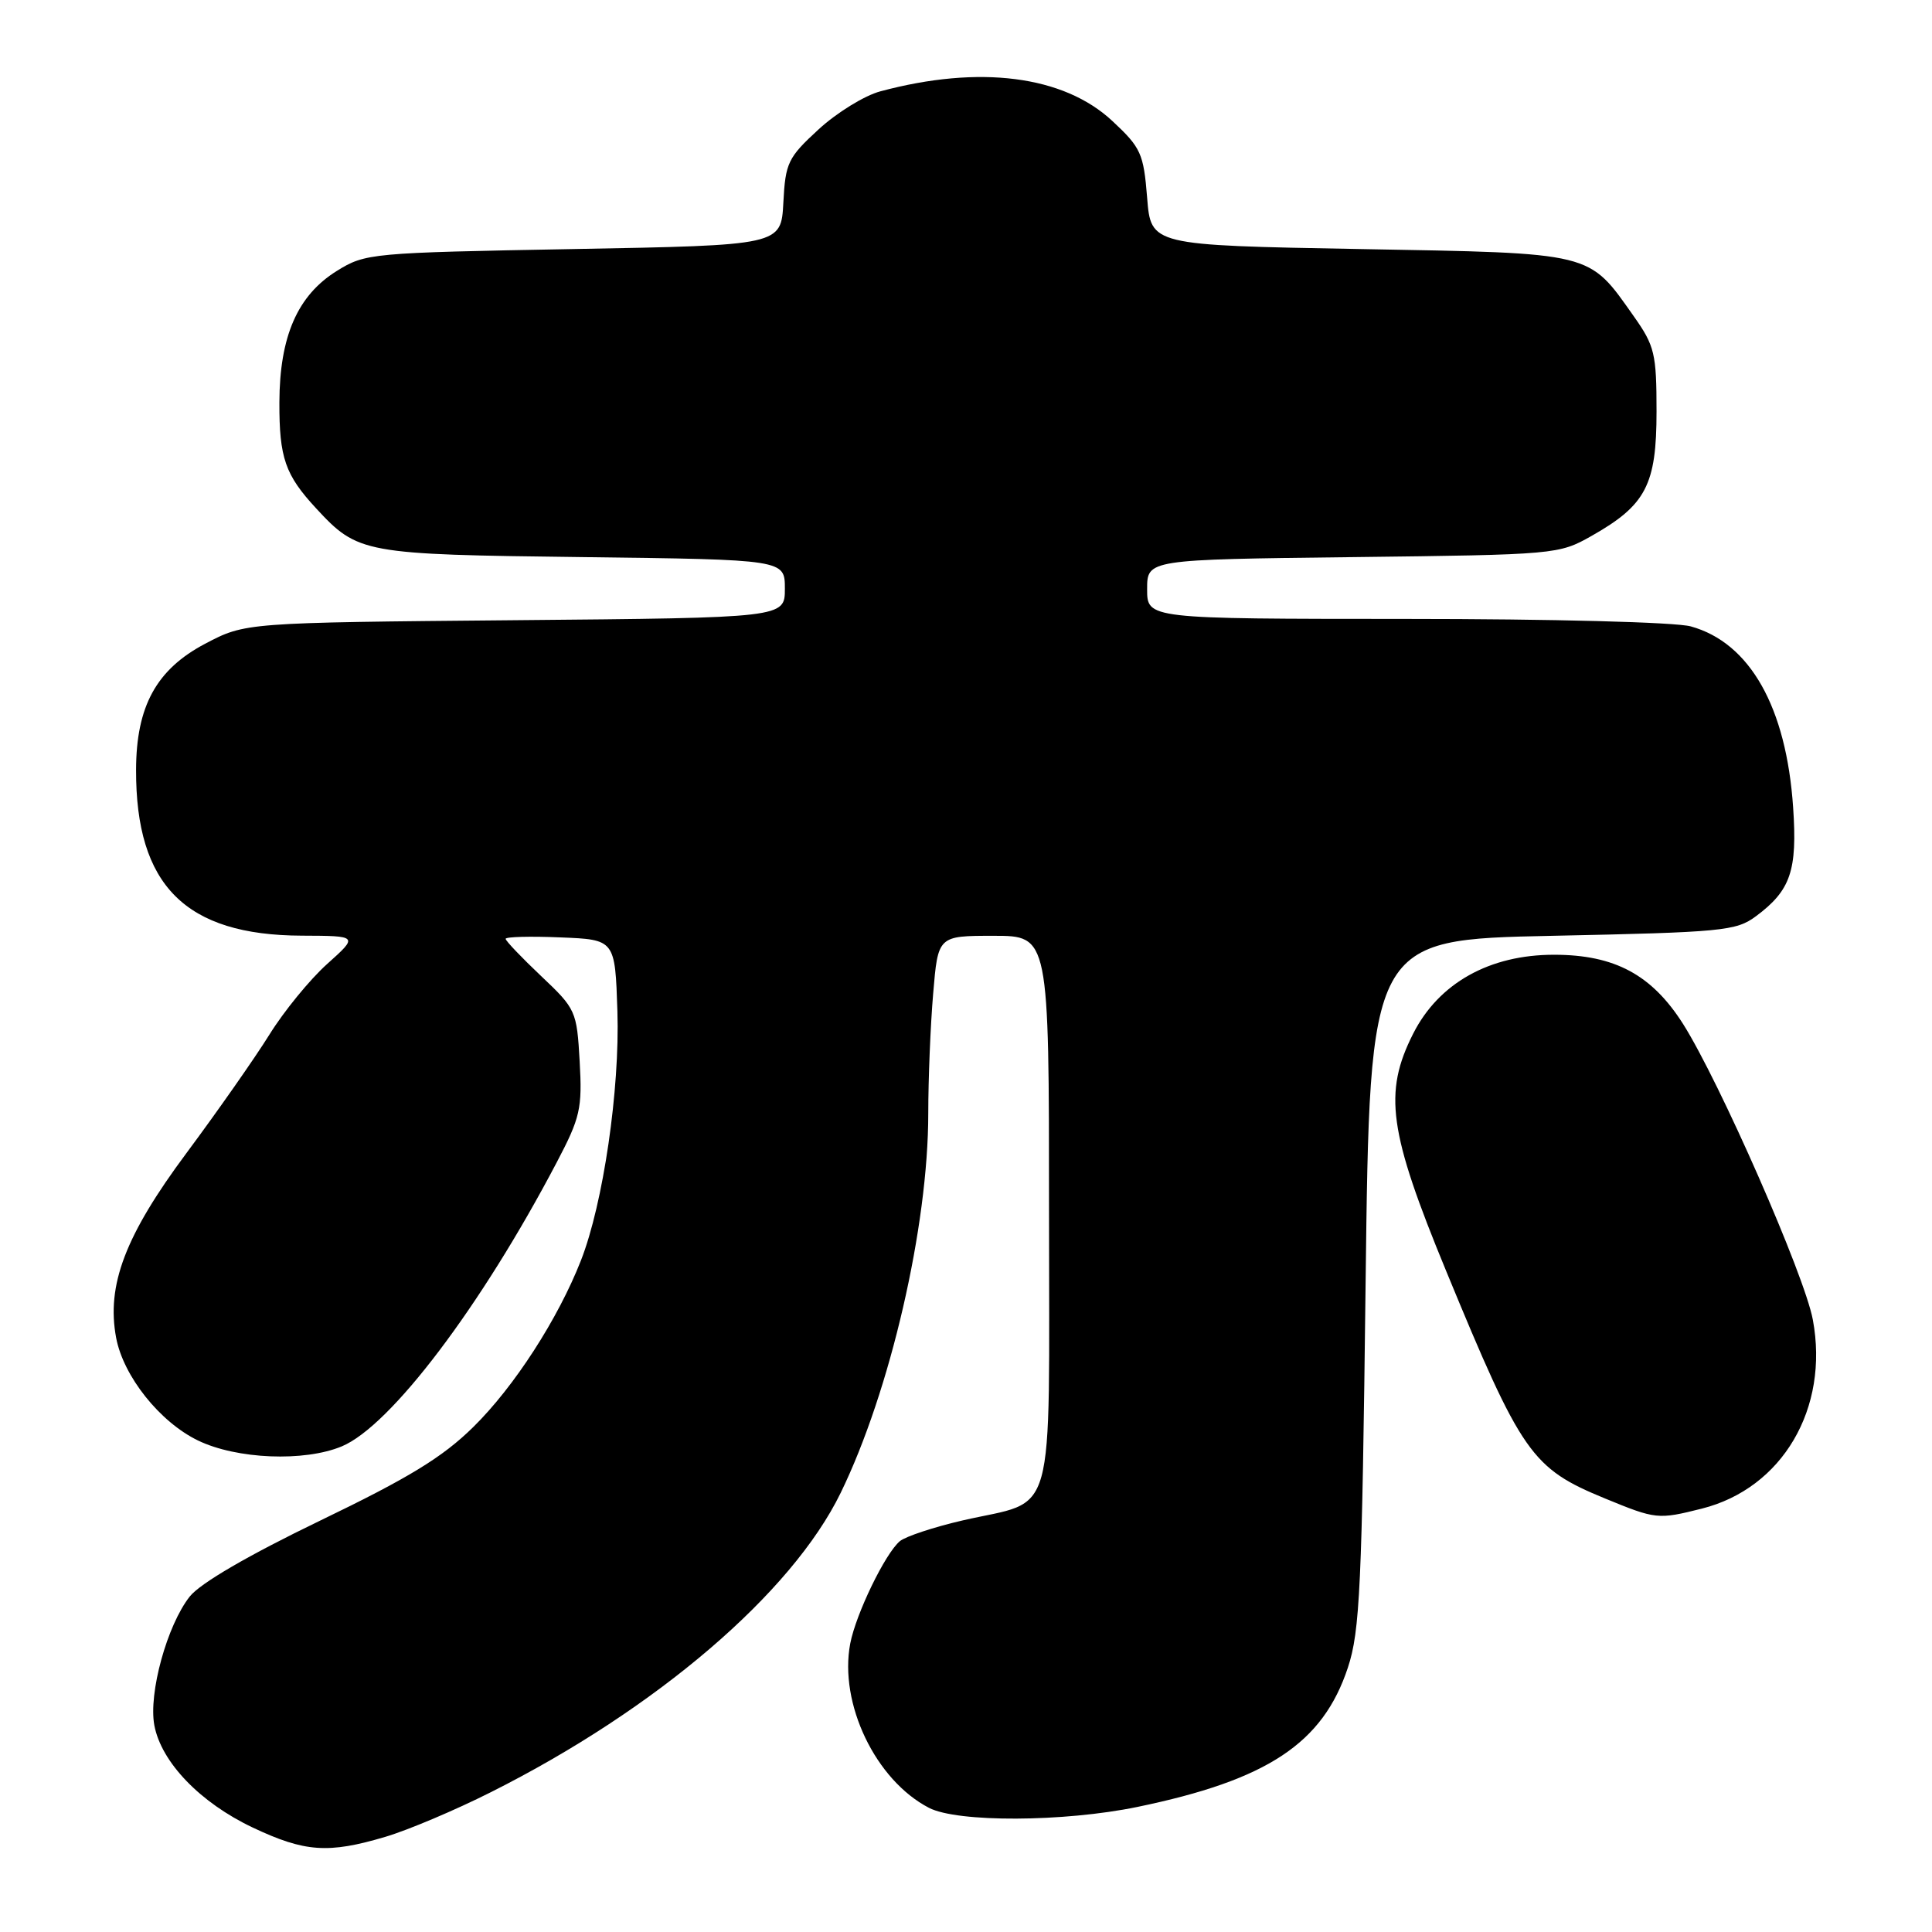 <?xml version="1.0" encoding="UTF-8" standalone="no"?>
<!DOCTYPE svg PUBLIC "-//W3C//DTD SVG 1.1//EN" "http://www.w3.org/Graphics/SVG/1.1/DTD/svg11.dtd" >
<svg xmlns="http://www.w3.org/2000/svg" xmlns:xlink="http://www.w3.org/1999/xlink" version="1.1" viewBox="0 0 256 256">
 <g >
 <path fill="currentColor"
d=" M 51.06 243.39 C 54.04 242.51 60.33 239.85 65.03 237.48 C 86.96 226.47 104.91 211.11 111.39 197.82 C 117.97 184.32 123.00 162.51 123.00 147.52 C 123.00 143.00 123.29 135.86 123.65 131.65 C 124.29 124.00 124.29 124.00 131.65 124.00 C 139.00 124.00 139.00 124.00 139.00 160.48 C 139.00 202.57 140.11 198.58 127.57 201.46 C 123.76 202.34 120.01 203.58 119.24 204.21 C 117.30 205.83 113.42 213.83 112.66 217.78 C 111.15 225.73 116.02 235.89 123.10 239.55 C 126.87 241.50 140.96 241.44 150.70 239.43 C 167.95 235.86 175.28 231.01 178.60 220.97 C 180.20 216.13 180.47 210.28 180.95 170.00 C 181.50 124.50 181.50 124.50 205.68 124.00 C 228.24 123.53 230.05 123.36 232.68 121.40 C 237.27 117.99 238.17 115.36 237.60 107.00 C 236.70 93.71 231.88 85.17 224.04 83.00 C 222.04 82.44 205.64 82.01 186.25 82.01 C 152.00 82.00 152.00 82.00 152.00 78.07 C 152.00 74.14 152.00 74.14 179.25 73.82 C 206.19 73.50 206.55 73.47 210.91 71.00 C 218.10 66.93 219.50 64.24 219.50 54.52 C 219.50 46.86 219.25 45.83 216.50 41.93 C 210.42 33.33 211.39 33.56 180.18 33.00 C 152.50 32.50 152.50 32.50 152.00 26.18 C 151.53 20.33 151.18 19.56 147.39 16.03 C 140.94 10.01 129.78 8.58 116.66 12.10 C 114.55 12.66 110.86 14.94 108.46 17.15 C 104.41 20.87 104.07 21.58 103.80 26.83 C 103.50 32.50 103.50 32.50 76.00 33.00 C 49.12 33.49 48.41 33.55 44.63 35.90 C 39.42 39.14 37.05 44.57 37.02 53.32 C 37.00 60.65 37.78 62.92 41.87 67.34 C 47.43 73.35 48.10 73.47 77.25 73.82 C 104.00 74.15 104.00 74.15 104.00 78.00 C 104.00 81.86 104.00 81.86 68.25 82.18 C 32.50 82.50 32.50 82.50 27.18 85.30 C 20.73 88.70 18.05 93.58 18.03 102.00 C 17.98 117.33 24.58 123.93 40.00 123.98 C 47.50 124.01 47.50 124.01 43.33 127.75 C 41.04 129.81 37.61 134.01 35.70 137.09 C 33.79 140.16 28.84 147.23 24.70 152.80 C 16.60 163.69 14.08 170.29 15.39 177.27 C 16.35 182.36 21.17 188.42 26.23 190.87 C 31.37 193.36 40.33 193.72 45.29 191.65 C 51.76 188.95 63.76 173.09 73.78 154.00 C 76.89 148.08 77.16 146.89 76.81 140.65 C 76.43 133.96 76.31 133.69 71.71 129.34 C 69.12 126.89 67.00 124.67 67.00 124.40 C 67.00 124.13 70.26 124.04 74.25 124.21 C 81.50 124.50 81.50 124.50 81.81 134.00 C 82.14 144.35 79.93 159.48 76.98 167.01 C 73.95 174.75 68.14 183.75 62.72 189.08 C 58.66 193.08 54.20 195.81 42.42 201.49 C 32.89 206.09 26.52 209.80 25.14 211.55 C 22.13 215.37 19.66 224.37 20.45 228.61 C 21.37 233.51 26.52 238.86 33.49 242.16 C 40.39 245.42 43.49 245.64 51.06 243.39 Z  M 225.50 199.90 C 236.18 197.21 242.40 186.62 240.21 174.87 C 239.12 168.97 227.85 143.32 223.01 135.67 C 218.87 129.16 213.95 126.51 205.93 126.51 C 197.37 126.50 190.64 130.27 187.25 136.97 C 183.29 144.80 184.01 149.96 191.63 168.43 C 201.63 192.69 202.93 194.55 212.66 198.55 C 219.42 201.33 219.69 201.36 225.50 199.90 Z "/>
</g>
</svg>